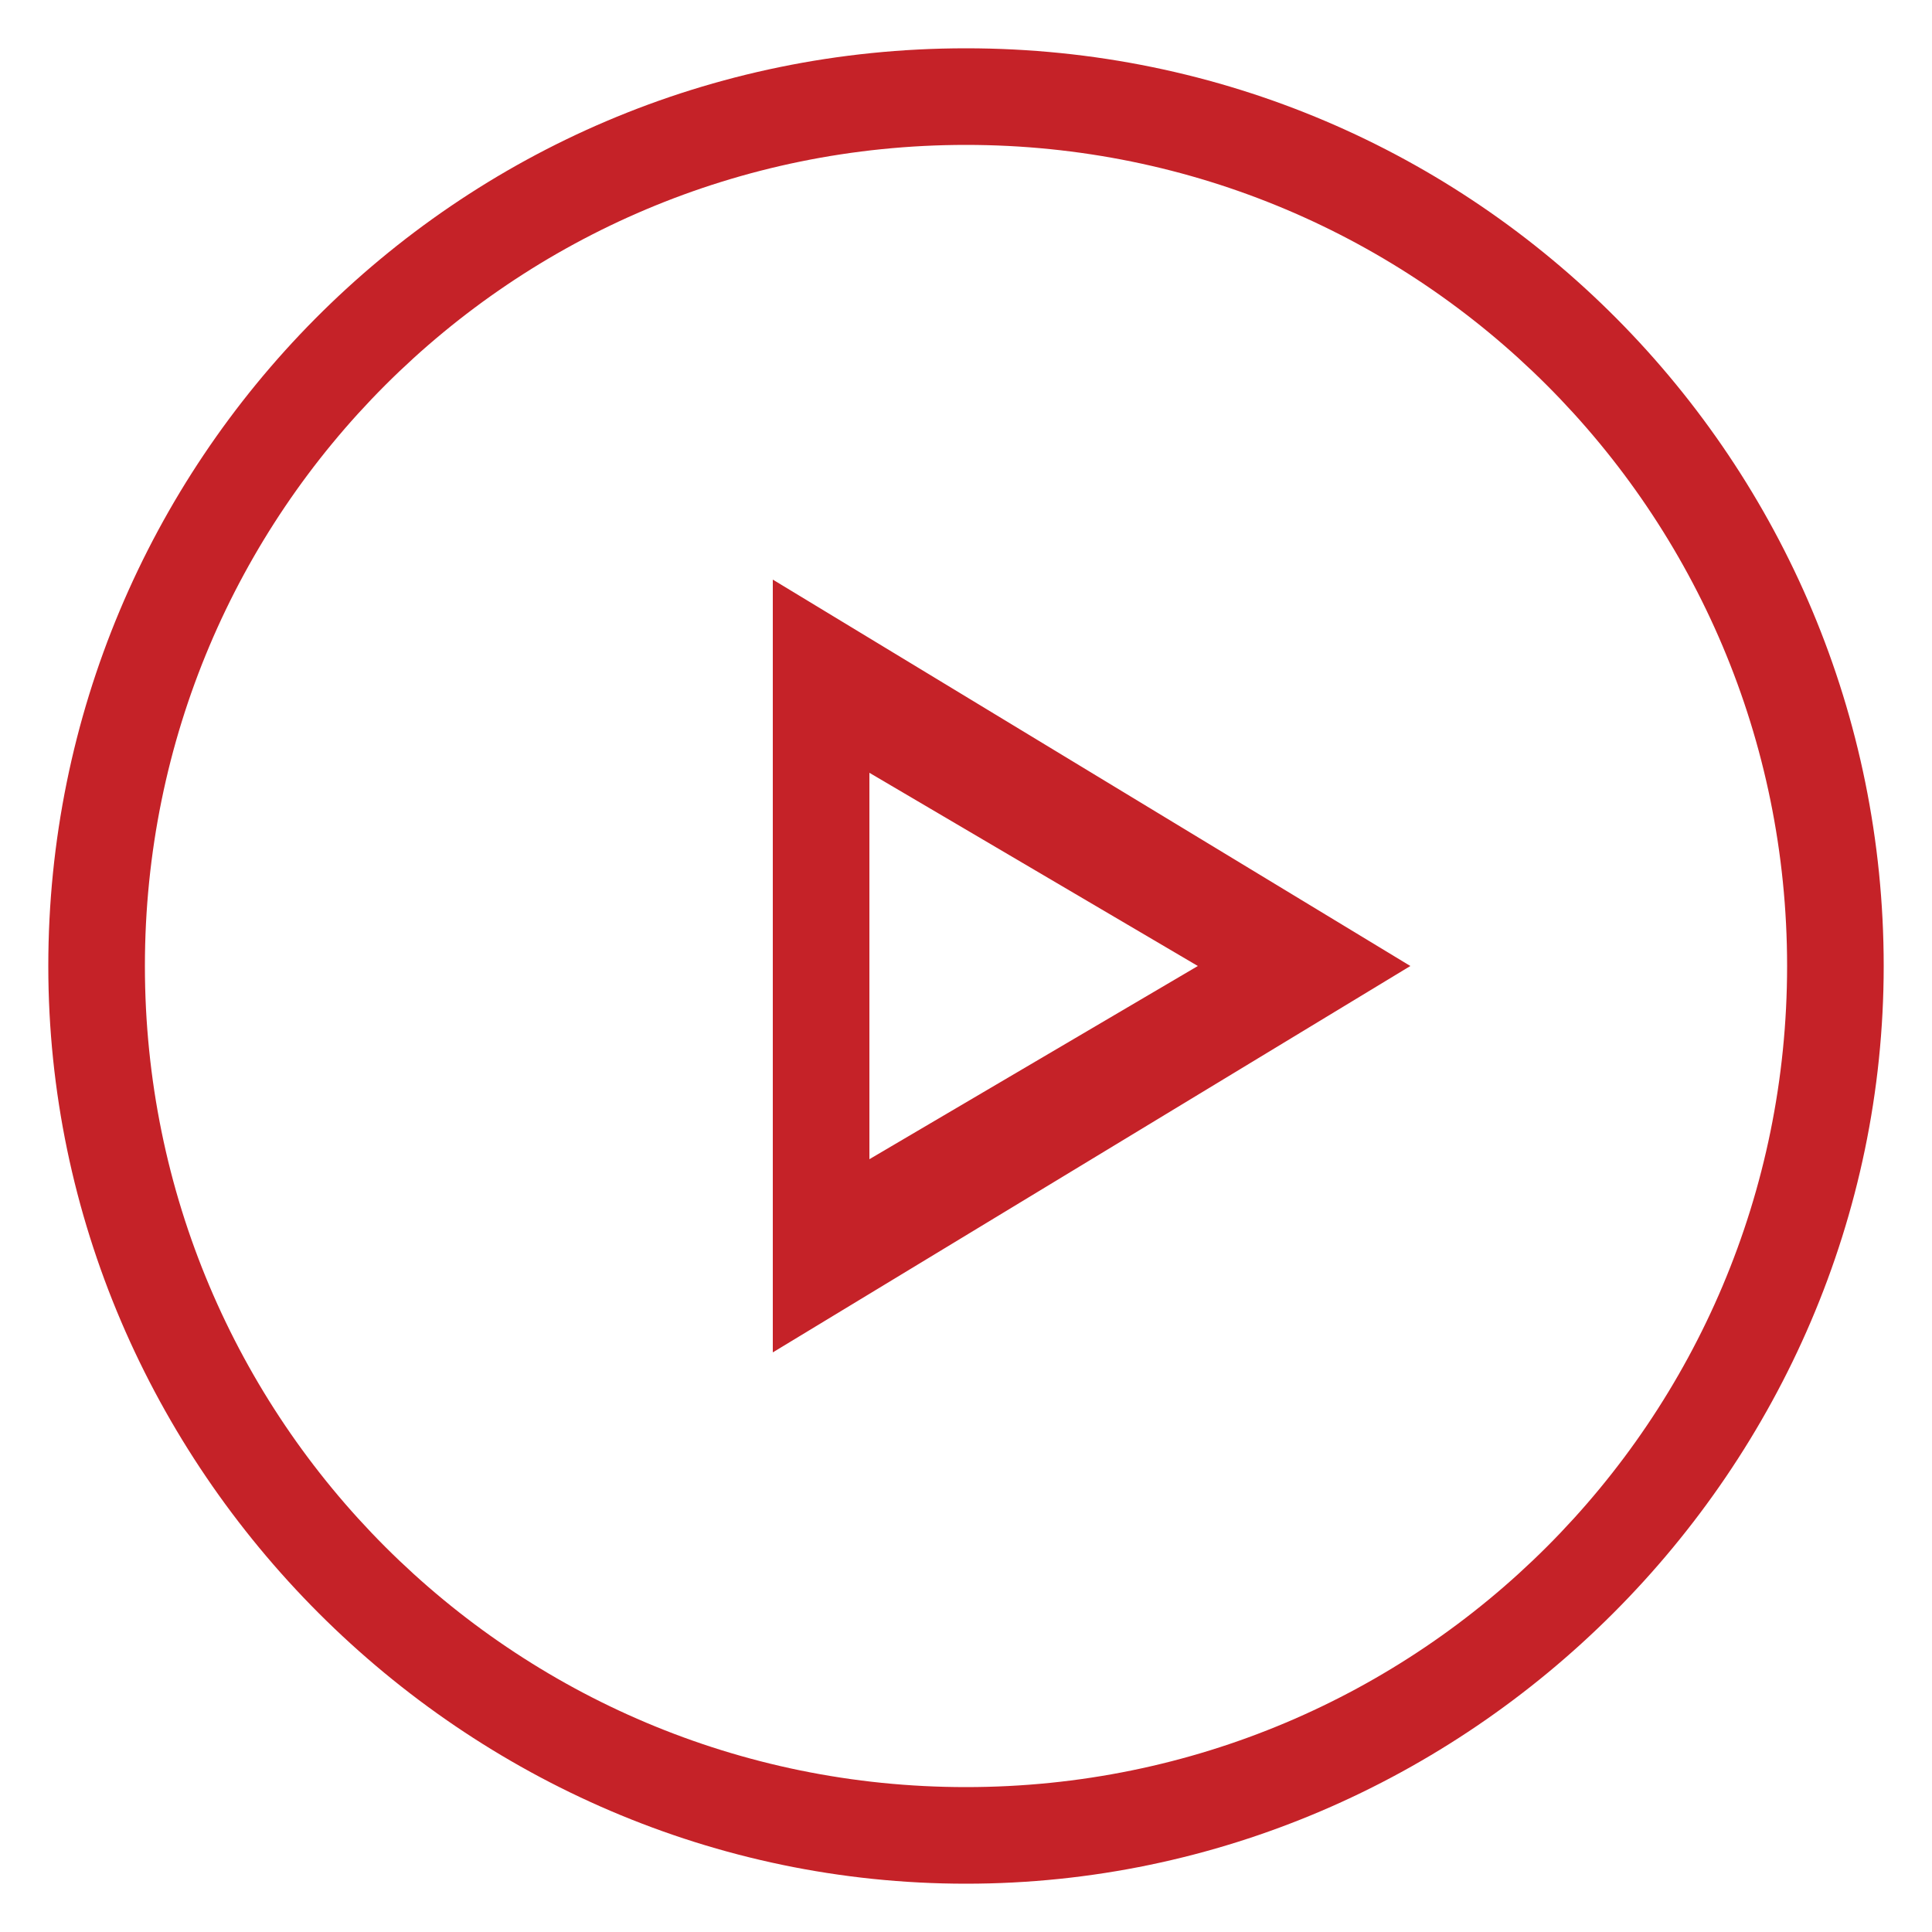<?xml version="1.0" encoding="utf-8"?>
<!-- Generator: Adobe Illustrator 24.0.0, SVG Export Plug-In . SVG Version: 6.00 Build 0)  -->
<svg version="1.1" id="Layer_1" xmlns="http://www.w3.org/2000/svg" xmlns:xlink="http://www.w3.org/1999/xlink" x="0px" y="0px"
	 viewBox="0 0 20 20" style="enable-background:new 0 0 20 20;" xml:space="preserve">
<style type="text/css">
	.st0{fill:#C52228;}
</style>
<g>
	<path class="st0" d="M8,14l6.6-4L8,6V14z M9,8l3.4,2L9,12V8z"/>
	<path class="st0" d="M10,0.5c-5.3,0-9.5,4.3-9.5,9.5s4.3,9.5,9.5,9.5s9.5-4.3,9.5-9.5S15.3,0.5,10,0.5z M10,18.5
		c-4.7,0-8.5-3.8-8.5-8.5S5.3,1.5,10,1.5s8.5,3.8,8.5,8.5S14.7,18.5,10,18.5z"/>
</g>
</svg>
